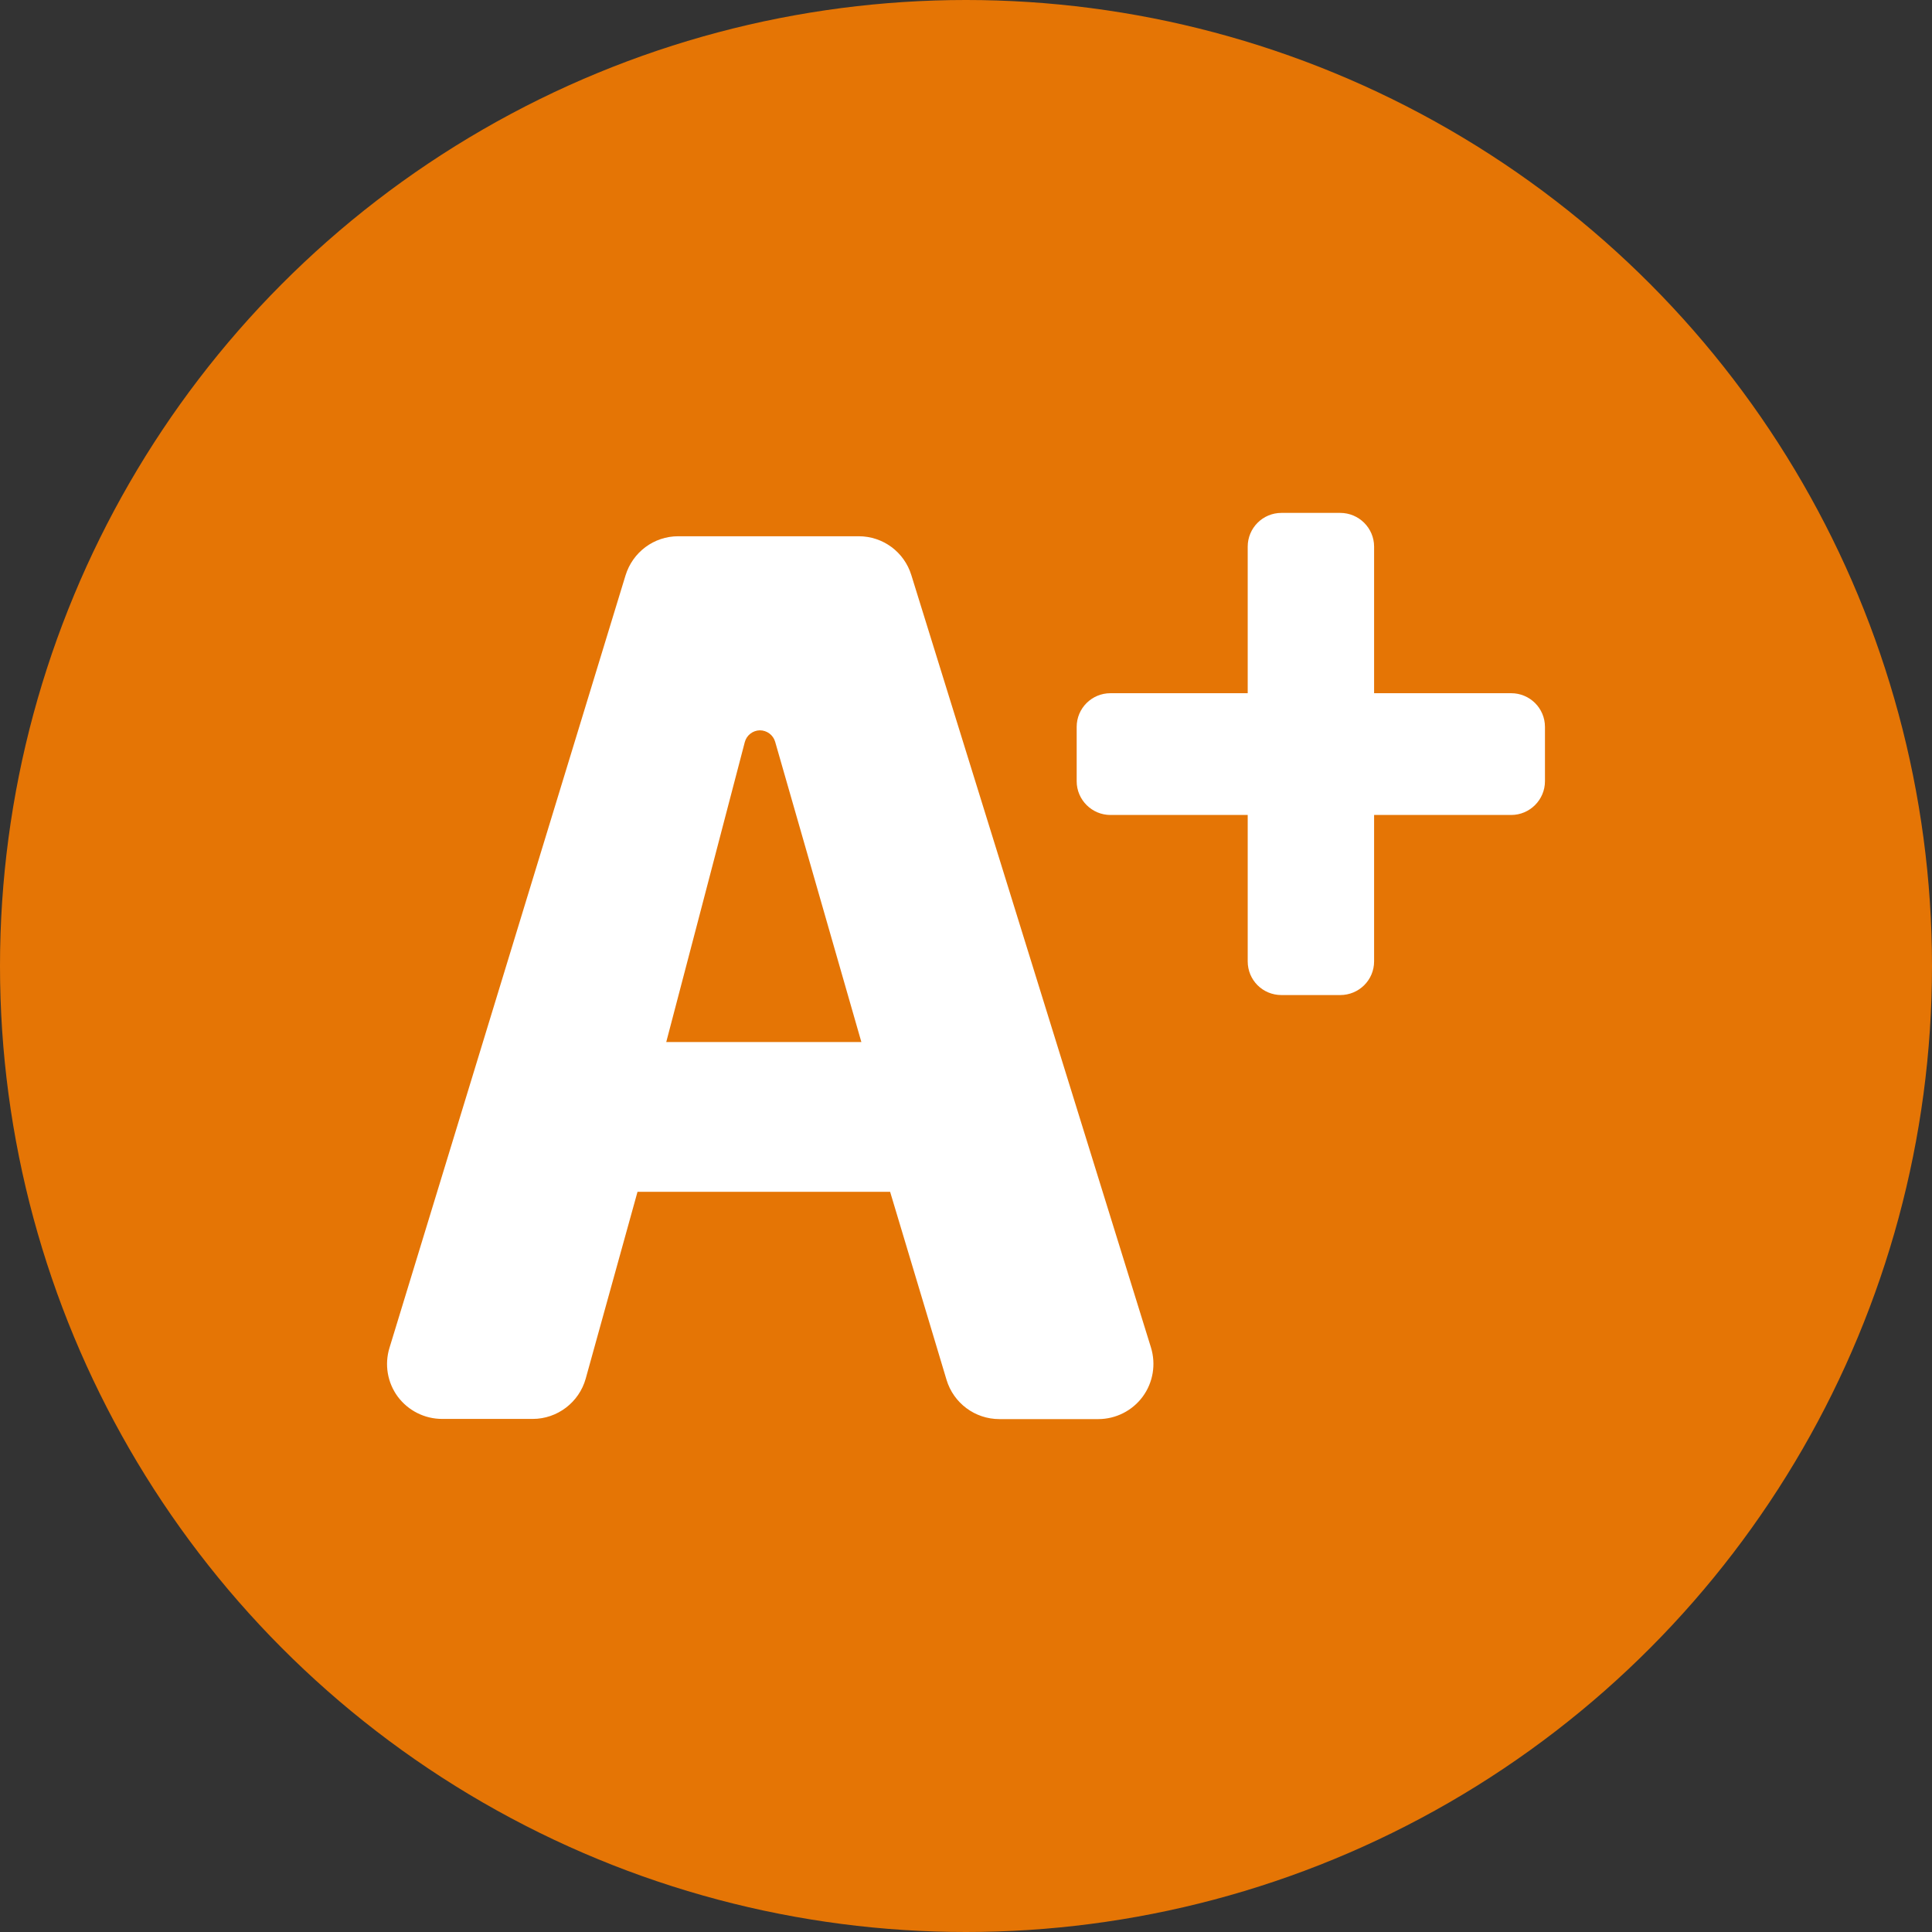 <?xml version="1.0" encoding="utf-8"?>
<!-- Generator: Adobe Illustrator 16.0.0, SVG Export Plug-In . SVG Version: 6.00 Build 0)  -->
<!DOCTYPE svg PUBLIC "-//W3C//DTD SVG 1.1 Tiny//EN" "http://www.w3.org/Graphics/SVG/1.1/DTD/svg11-tiny.dtd">
<svg version="1.1" baseProfile="tiny" id="Capa_1" xmlns="http://www.w3.org/2000/svg" xmlns:xlink="http://www.w3.org/1999/xlink"
	 x="0px" y="0px" width="558px" height="558px" viewBox="0 0 558 558" xml:space="preserve">
<rect x="0" y="0" width="558" height="558" fill="#333333" stroke="none"/>
<circle fill="#E57505" cx="279" cy="279" r="279"/>
<g>
	<g>
		<path fill="#FFFFFF" d="M195.877,154.881c-7.012,0-13.147,4.598-15.211,11.301L112.502,389.24
			c-1.498,4.834-0.619,10.055,2.369,14.129c3.045,4.074,7.787,6.445,12.84,6.445h26.143c7.117,0,13.407-4.795,15.314-11.652
			l14.955-53.936h72.961l16.291,54.283c2.012,6.715,8.202,11.355,15.262,11.355h28.557c5.066,0,9.859-2.422,12.85-6.496
			c2.992-4.074,3.867-9.332,2.373-14.193l-69.199-223.047c-2.059-6.709-8.197-11.248-15.209-11.248H195.877z M192.424,300.967
			c0,0,14.85-56.566,22.688-86.633c0.515-1.953,2.268-3.352,4.331-3.404c2.062,0,3.867,1.348,4.434,3.301l24.905,86.736H192.424z
			 M192.424,300.967"/>
	</g>
	<path fill="#FFFFFF" d="M396.868,200.213v-42.334c0-5.361-4.382-9.744-9.795-9.744h-16.964c-5.416,0-9.746,4.383-9.746,9.744
		v42.334h-39.652c-5.359,0-9.746,4.324-9.746,9.736v15.684c0,5.361,4.387,9.746,9.746,9.746h39.652v42.273
		c0,5.422,4.33,9.74,9.746,9.74h16.964c5.413,0,9.795-4.318,9.795-9.74v-42.273h39.601c5.363,0,9.746-4.385,9.746-9.746v-15.684
		c0-5.412-4.383-9.736-9.746-9.736H396.868z M396.868,200.213"/>
</g>
</svg>
